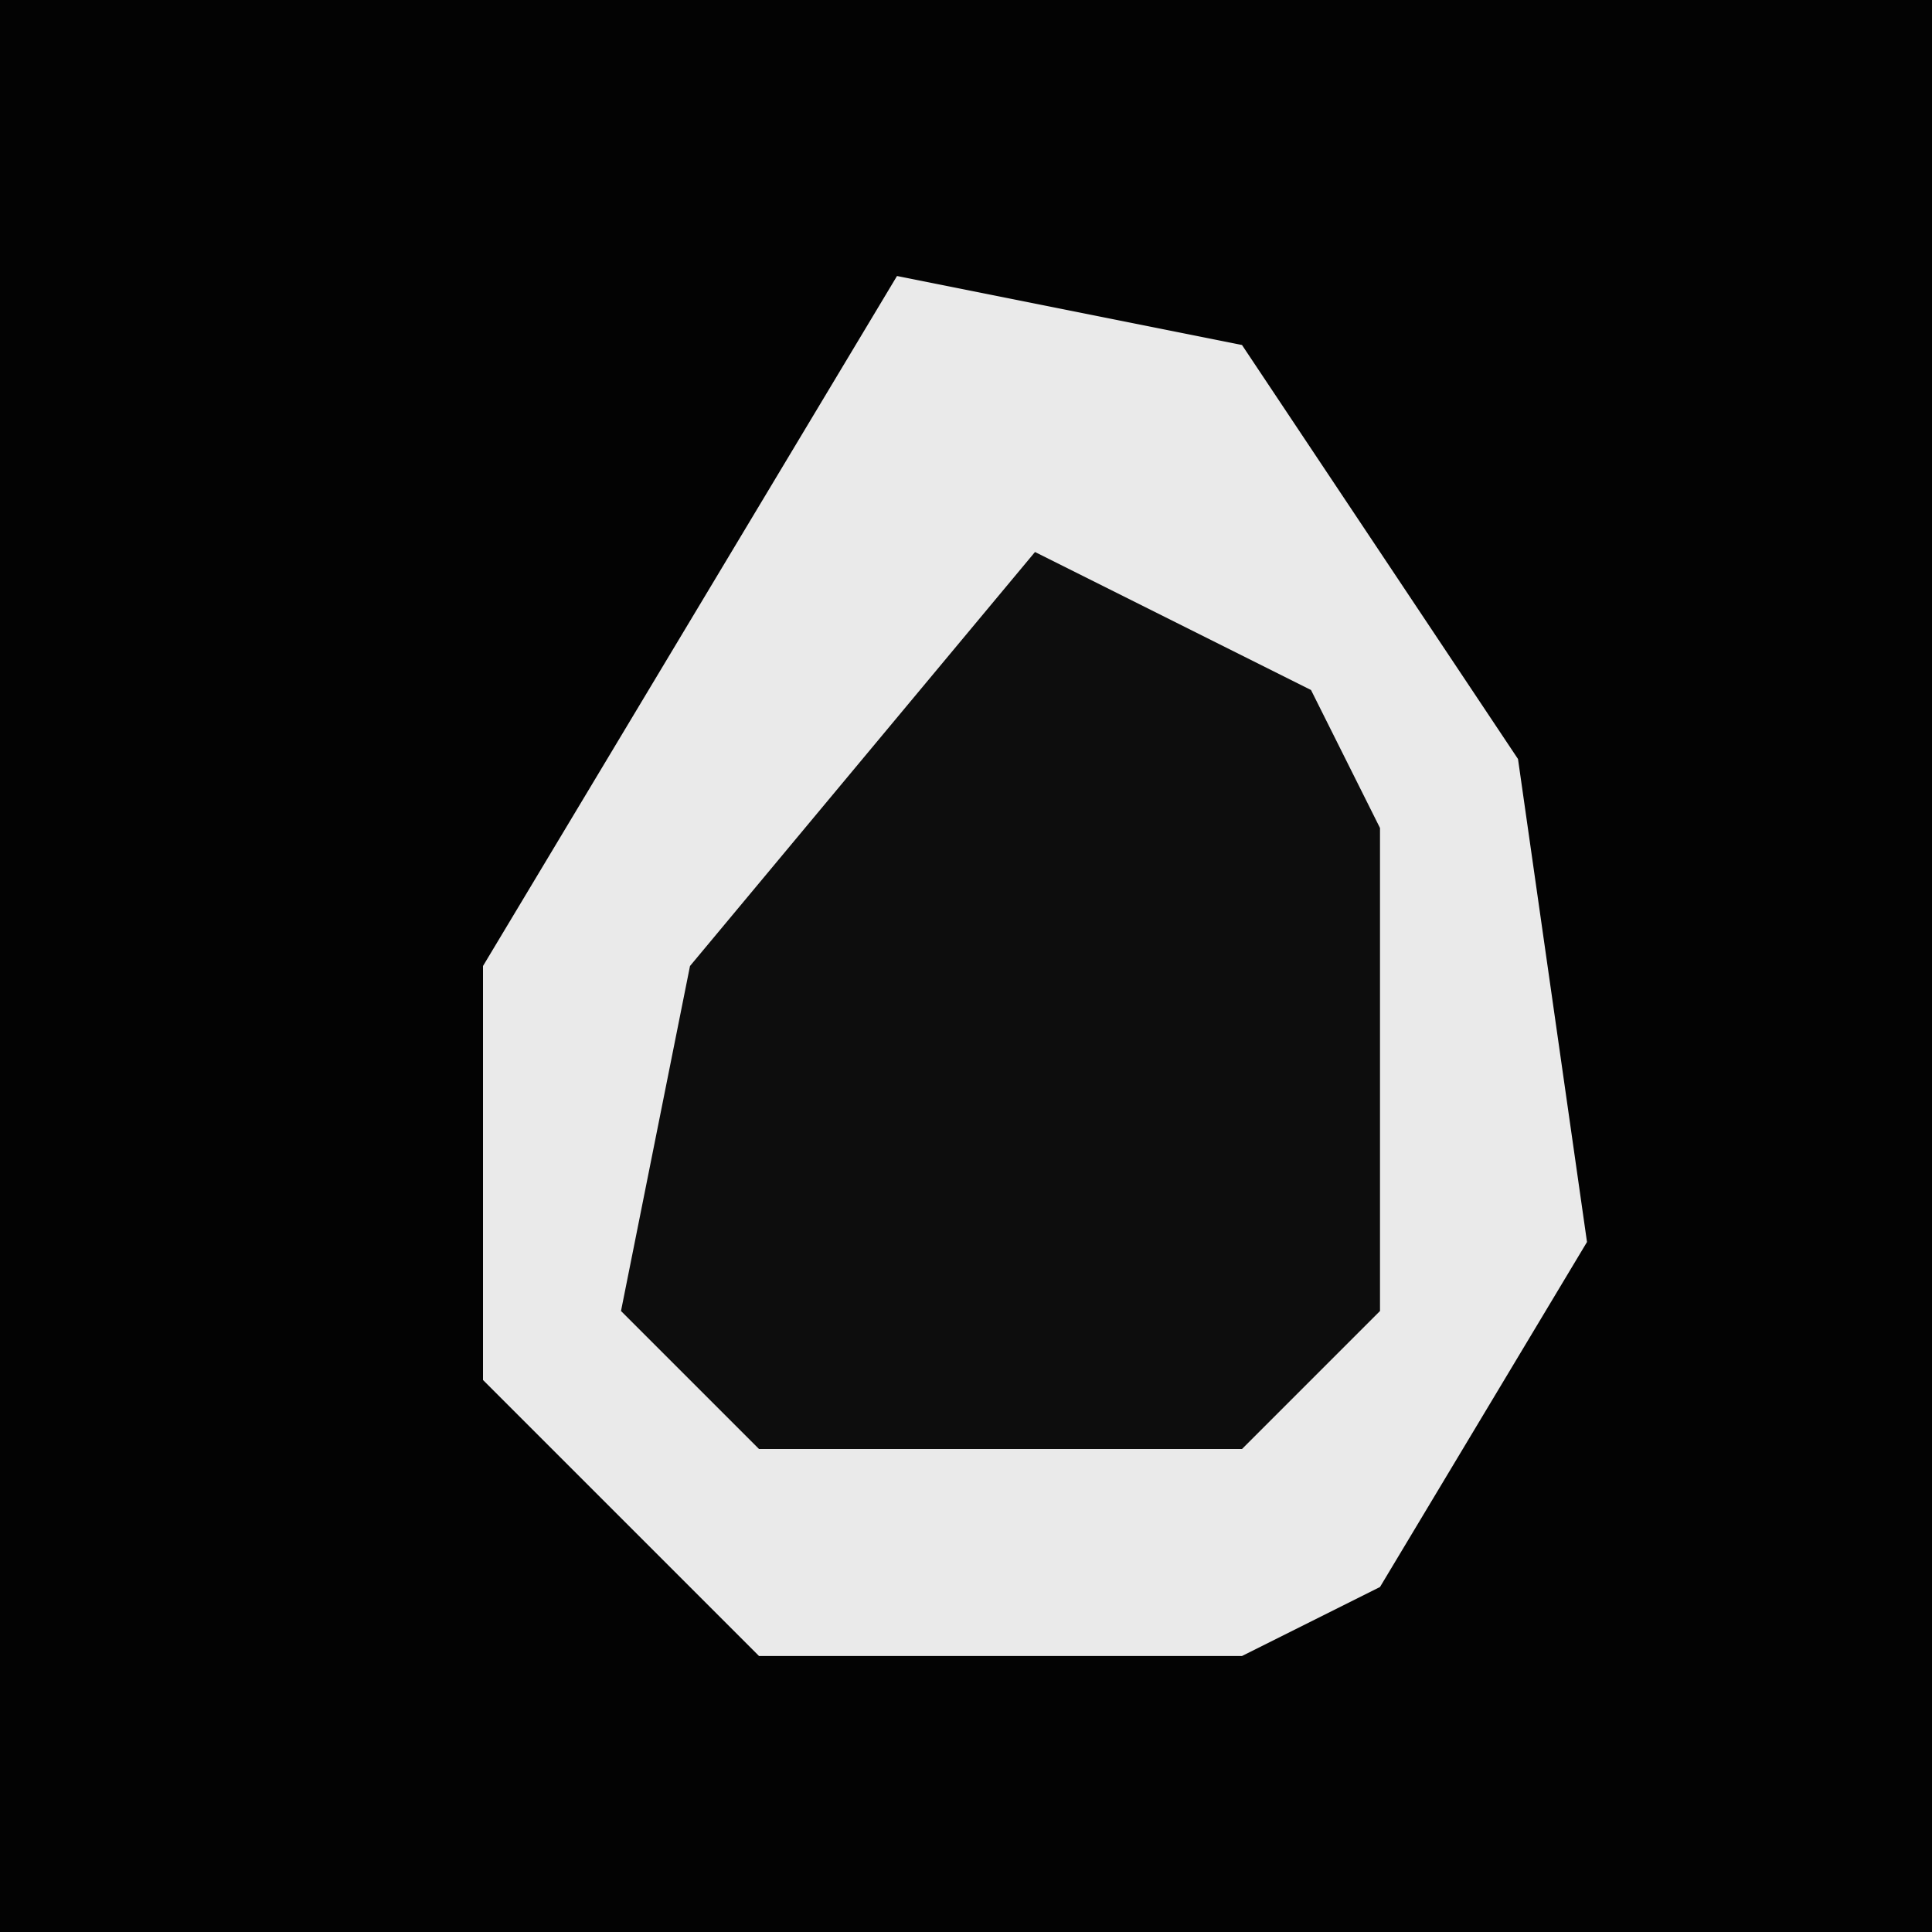<?xml version="1.0" encoding="UTF-8"?>
<svg version="1.1" xmlns="http://www.w3.org/2000/svg" width="28" height="28">
<path d="M0,0 L28,0 L28,28 L0,28 Z " fill="#030303" transform="translate(0,0)"/>
<path d="M0,0 L5,1 L9,7 L10,14 L7,19 L5,20 L-2,20 L-6,16 L-6,10 Z " fill="#EAEAEA" transform="translate(13,4)"/>
<path d="M0,0 L4,2 L5,4 L5,11 L3,13 L-4,13 L-6,11 L-5,6 Z " fill="#0D0D0D" transform="translate(15,8)"/>
</svg>
